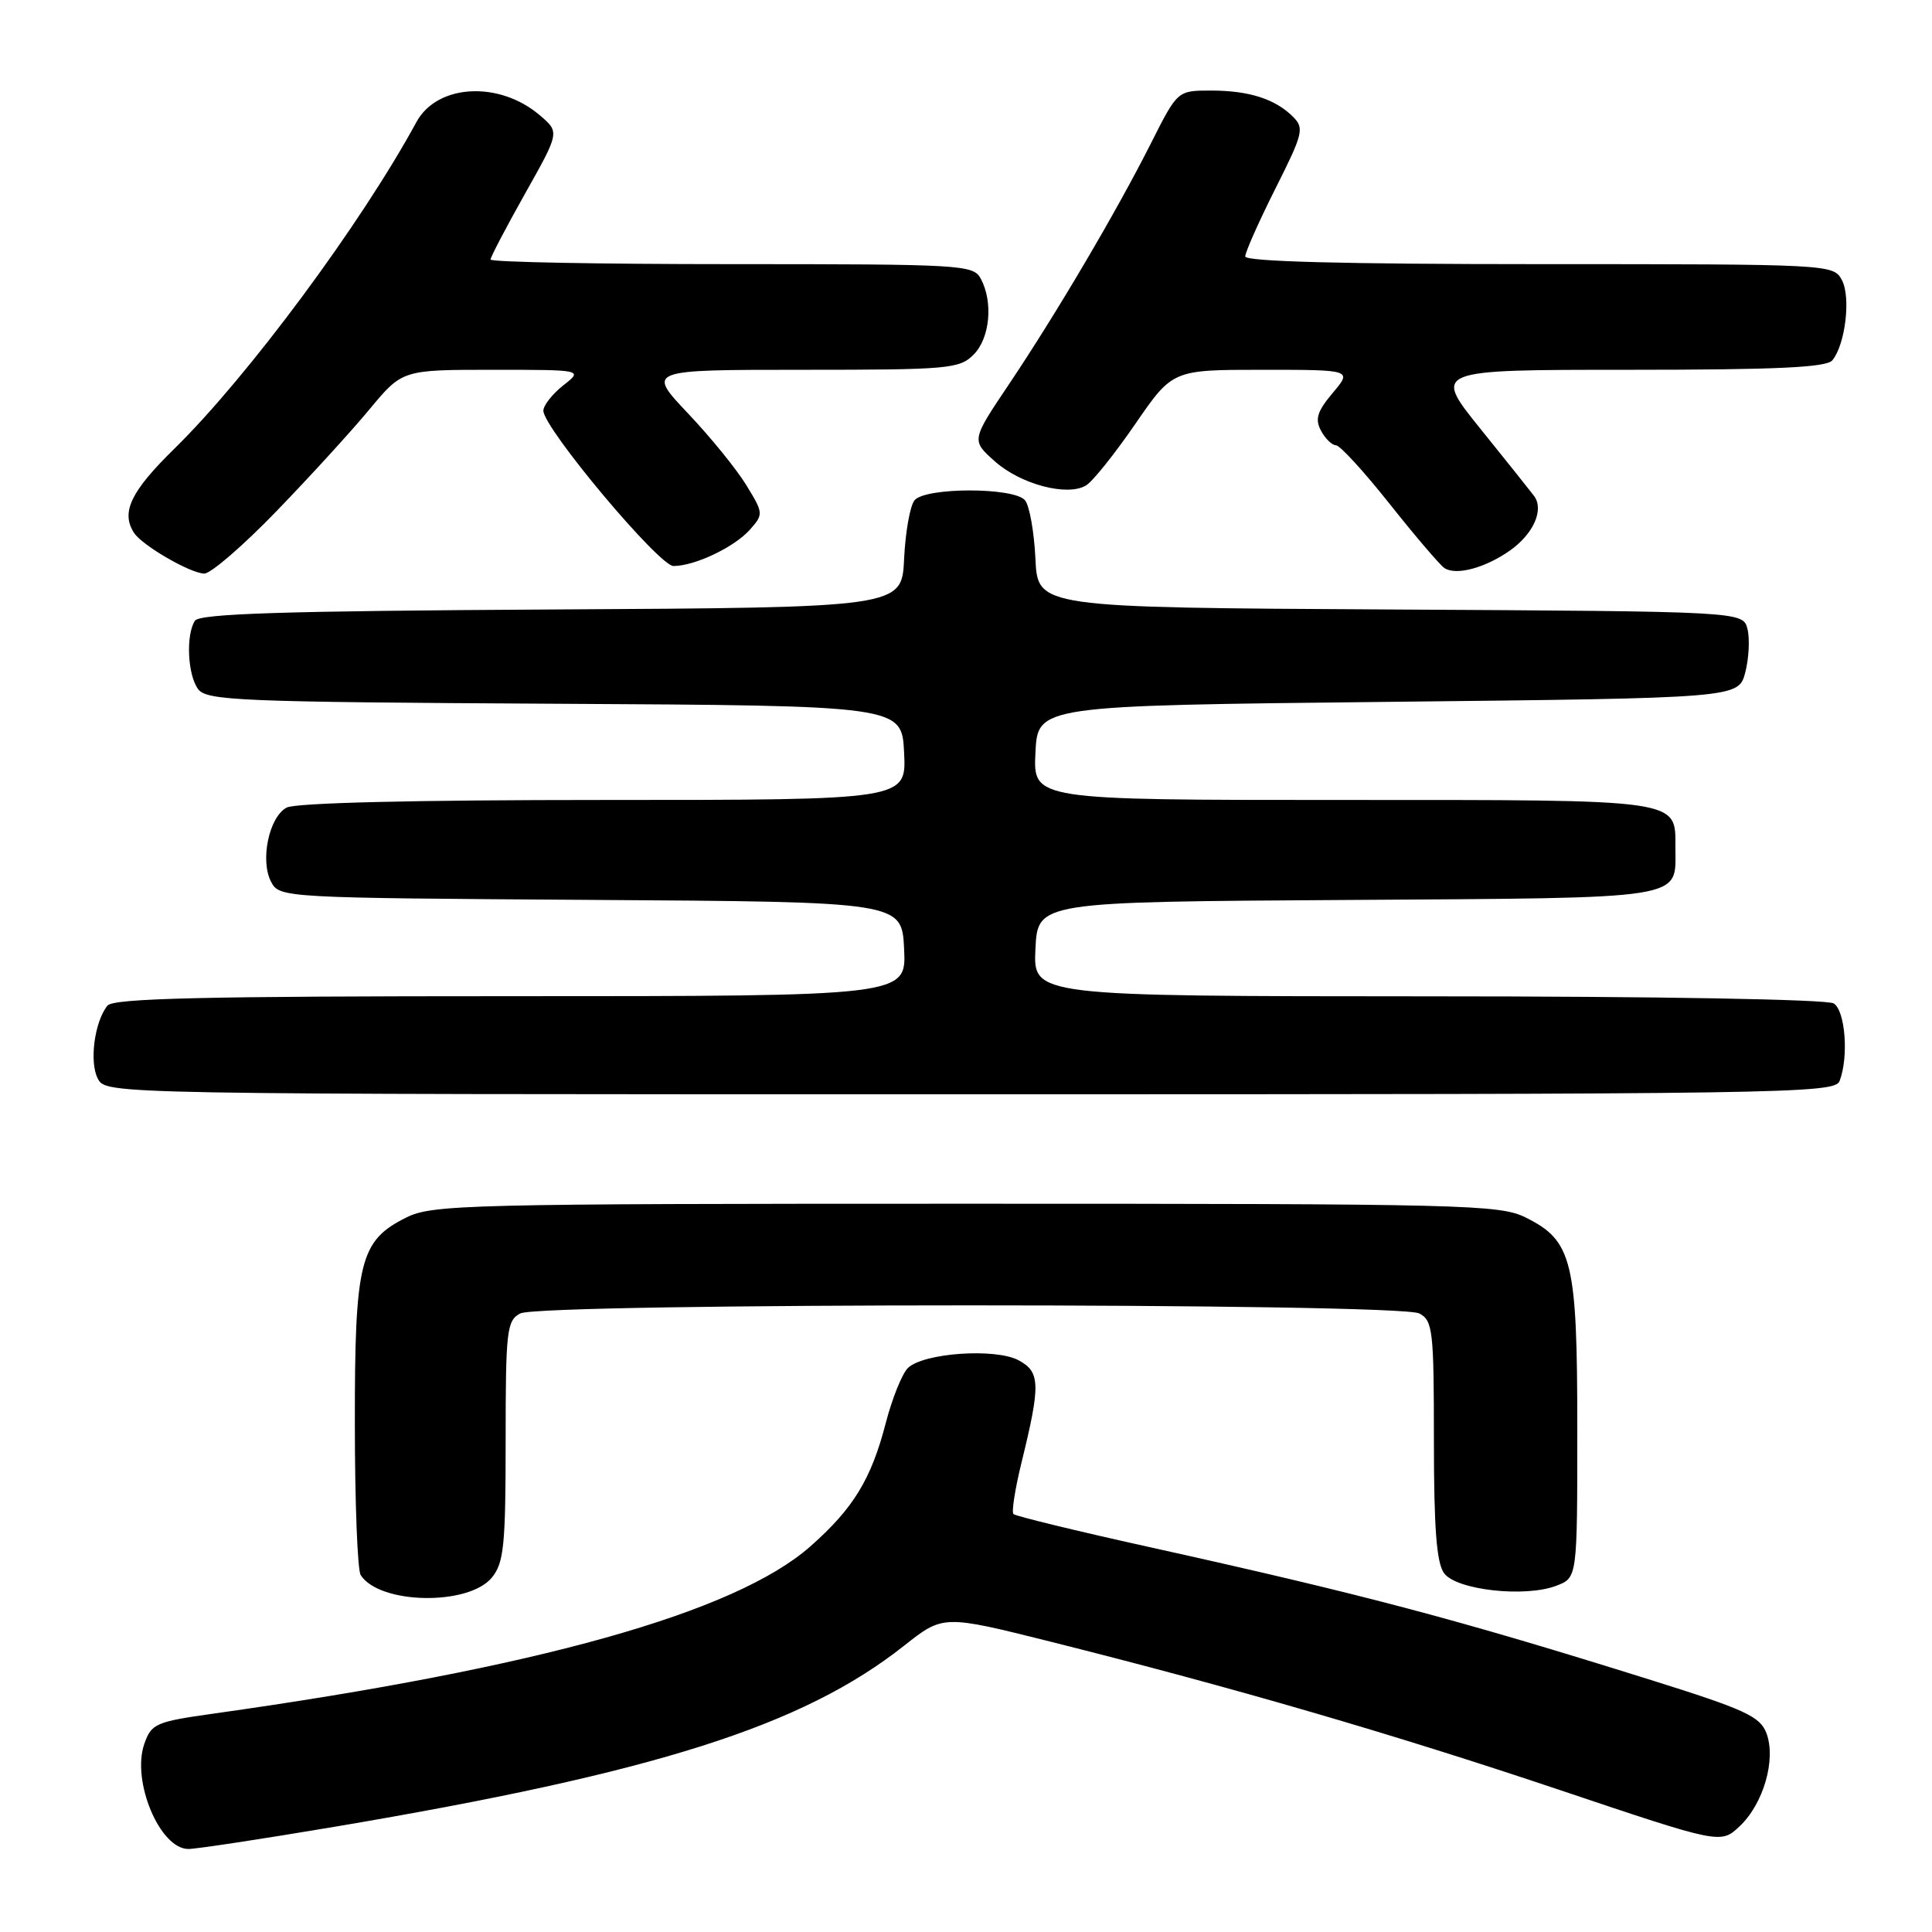<?xml version="1.0" encoding="UTF-8" standalone="no"?>
<!DOCTYPE svg PUBLIC "-//W3C//DTD SVG 1.1//EN" "http://www.w3.org/Graphics/SVG/1.1/DTD/svg11.dtd" >
<svg xmlns="http://www.w3.org/2000/svg" xmlns:xlink="http://www.w3.org/1999/xlink" version="1.1" viewBox="0 0 256 256">
 <g >
 <path fill="currentColor"
d=" M 44.26 242.07 C 86.89 234.88 106.34 228.70 119.79 218.07 C 124.98 213.97 124.98 213.97 139.24 217.54 C 163.55 223.64 184.64 229.78 206.75 237.21 C 228.00 244.35 228.00 244.35 230.51 241.99 C 233.68 239.01 235.37 233.11 234.06 229.65 C 233.21 227.43 231.23 226.52 218.79 222.62 C 193.06 214.56 180.85 211.32 152.14 204.96 C 142.59 202.85 134.56 200.89 134.29 200.62 C 134.02 200.35 134.50 197.29 135.35 193.82 C 137.89 183.48 137.85 181.80 135.00 180.26 C 131.93 178.59 122.31 179.27 120.29 181.28 C 119.52 182.05 118.20 185.34 117.36 188.59 C 115.43 196.03 113.06 199.89 107.37 204.91 C 97.38 213.70 71.26 221.02 28.31 227.06 C 20.62 228.14 20.06 228.39 19.12 231.08 C 17.41 236.00 21.18 245.00 24.96 245.00 C 26.01 245.00 34.69 243.68 44.26 242.07 Z  M 65.19 209.02 C 66.77 207.07 67.00 204.75 67.00 190.92 C 67.00 176.27 67.15 174.99 68.93 174.04 C 71.60 172.61 185.40 172.61 188.07 174.04 C 189.85 174.99 190.00 176.27 190.00 190.84 C 190.00 202.51 190.35 207.10 191.35 208.46 C 192.99 210.70 202.11 211.71 206.25 210.11 C 209.00 209.05 209.00 209.05 209.00 189.43 C 209.00 167.04 208.36 164.41 202.17 161.33 C 198.72 159.61 194.27 159.50 128.00 159.50 C 61.73 159.50 57.28 159.61 53.83 161.33 C 47.68 164.39 47.00 167.11 47.02 188.65 C 47.02 199.02 47.37 208.04 47.79 208.70 C 50.27 212.60 62.11 212.81 65.19 209.02 Z  M 243.75 143.25 C 244.98 140.09 244.52 133.94 242.98 132.96 C 242.11 132.42 219.86 132.02 189.20 132.02 C 136.90 132.00 136.90 132.00 137.20 125.75 C 137.50 119.50 137.50 119.50 178.50 119.25 C 223.96 118.96 222.00 119.27 222.00 112.38 C 222.00 105.82 223.21 106.00 177.88 106.00 C 136.90 106.00 136.90 106.00 137.20 99.75 C 137.50 93.50 137.50 93.50 183.94 93.00 C 230.37 92.50 230.37 92.50 231.26 89.09 C 231.74 87.22 231.87 84.64 231.55 83.35 C 230.97 81.02 230.97 81.02 184.23 80.76 C 137.50 80.50 137.50 80.50 137.20 74.04 C 137.03 70.48 136.41 67.00 135.82 66.29 C 134.38 64.55 122.62 64.55 121.18 66.29 C 120.59 67.00 119.97 70.48 119.80 74.04 C 119.50 80.50 119.50 80.50 73.05 80.76 C 37.42 80.96 26.42 81.31 25.82 82.26 C 24.61 84.17 24.86 89.42 26.25 91.31 C 27.39 92.84 31.67 93.02 73.50 93.25 C 119.50 93.50 119.50 93.50 119.80 99.75 C 120.10 106.00 120.10 106.00 79.98 106.00 C 54.83 106.00 39.16 106.38 37.98 107.01 C 35.63 108.27 34.43 114.07 35.94 116.88 C 37.04 118.95 37.60 118.98 78.28 119.24 C 119.50 119.50 119.50 119.50 119.80 125.75 C 120.10 132.00 120.10 132.00 67.67 132.00 C 26.93 132.00 15.02 132.28 14.24 133.25 C 12.51 135.39 11.81 140.77 12.97 142.94 C 14.07 145.00 14.07 145.00 128.57 145.00 C 236.68 145.00 243.10 144.90 243.75 143.25 Z  M 36.62 67.75 C 41.01 63.21 46.56 57.14 48.95 54.25 C 53.31 49.00 53.31 49.00 65.29 49.00 C 77.27 49.00 77.27 49.00 74.63 51.07 C 73.19 52.21 72.00 53.72 72.00 54.42 C 72.00 56.71 87.32 75.00 89.24 75.00 C 92.05 75.00 97.30 72.51 99.36 70.19 C 101.18 68.14 101.17 68.01 98.90 64.30 C 97.63 62.21 94.14 57.91 91.14 54.75 C 85.70 49.00 85.70 49.00 106.35 49.00 C 125.67 49.00 127.13 48.87 129.00 47.00 C 131.17 44.83 131.63 40.05 129.96 36.93 C 128.97 35.08 127.54 35.00 96.96 35.00 C 79.38 35.00 65.00 34.73 65.00 34.39 C 65.00 34.06 67.06 30.13 69.57 25.66 C 74.15 17.52 74.15 17.52 71.57 15.31 C 66.18 10.67 57.93 11.11 55.18 16.17 C 47.86 29.65 32.84 49.92 23.09 59.47 C 17.31 65.13 15.99 67.90 17.77 70.62 C 18.86 72.29 25.26 75.99 27.07 76.00 C 27.94 76.00 32.23 72.29 36.62 67.75 Z  M 200.13 72.91 C 203.23 70.70 204.62 67.50 203.26 65.70 C 202.76 65.04 199.55 61.01 196.11 56.75 C 189.87 49.00 189.87 49.00 215.81 49.00 C 235.35 49.00 242.01 48.69 242.79 47.75 C 244.52 45.65 245.27 39.38 244.06 37.11 C 242.94 35.02 242.56 35.00 203.96 35.00 C 178.09 35.00 165.00 34.66 165.00 33.98 C 165.00 33.42 166.79 29.39 168.98 25.03 C 172.67 17.69 172.85 16.99 171.33 15.47 C 168.96 13.11 165.50 12.00 160.45 12.00 C 156.03 12.00 156.03 12.00 152.53 18.94 C 148.00 27.94 139.96 41.58 133.69 50.92 C 128.70 58.35 128.70 58.35 131.81 61.12 C 135.23 64.18 141.44 65.82 143.91 64.32 C 144.79 63.79 147.72 60.12 150.43 56.18 C 155.37 49.00 155.37 49.00 167.27 49.00 C 179.18 49.00 179.18 49.00 176.59 52.07 C 174.53 54.52 174.22 55.54 175.04 57.07 C 175.61 58.13 176.50 59.00 177.02 59.00 C 177.55 59.00 180.74 62.49 184.12 66.75 C 187.50 71.01 190.77 74.84 191.38 75.26 C 192.92 76.31 196.83 75.25 200.13 72.91 Z "/>
</g>
</svg>